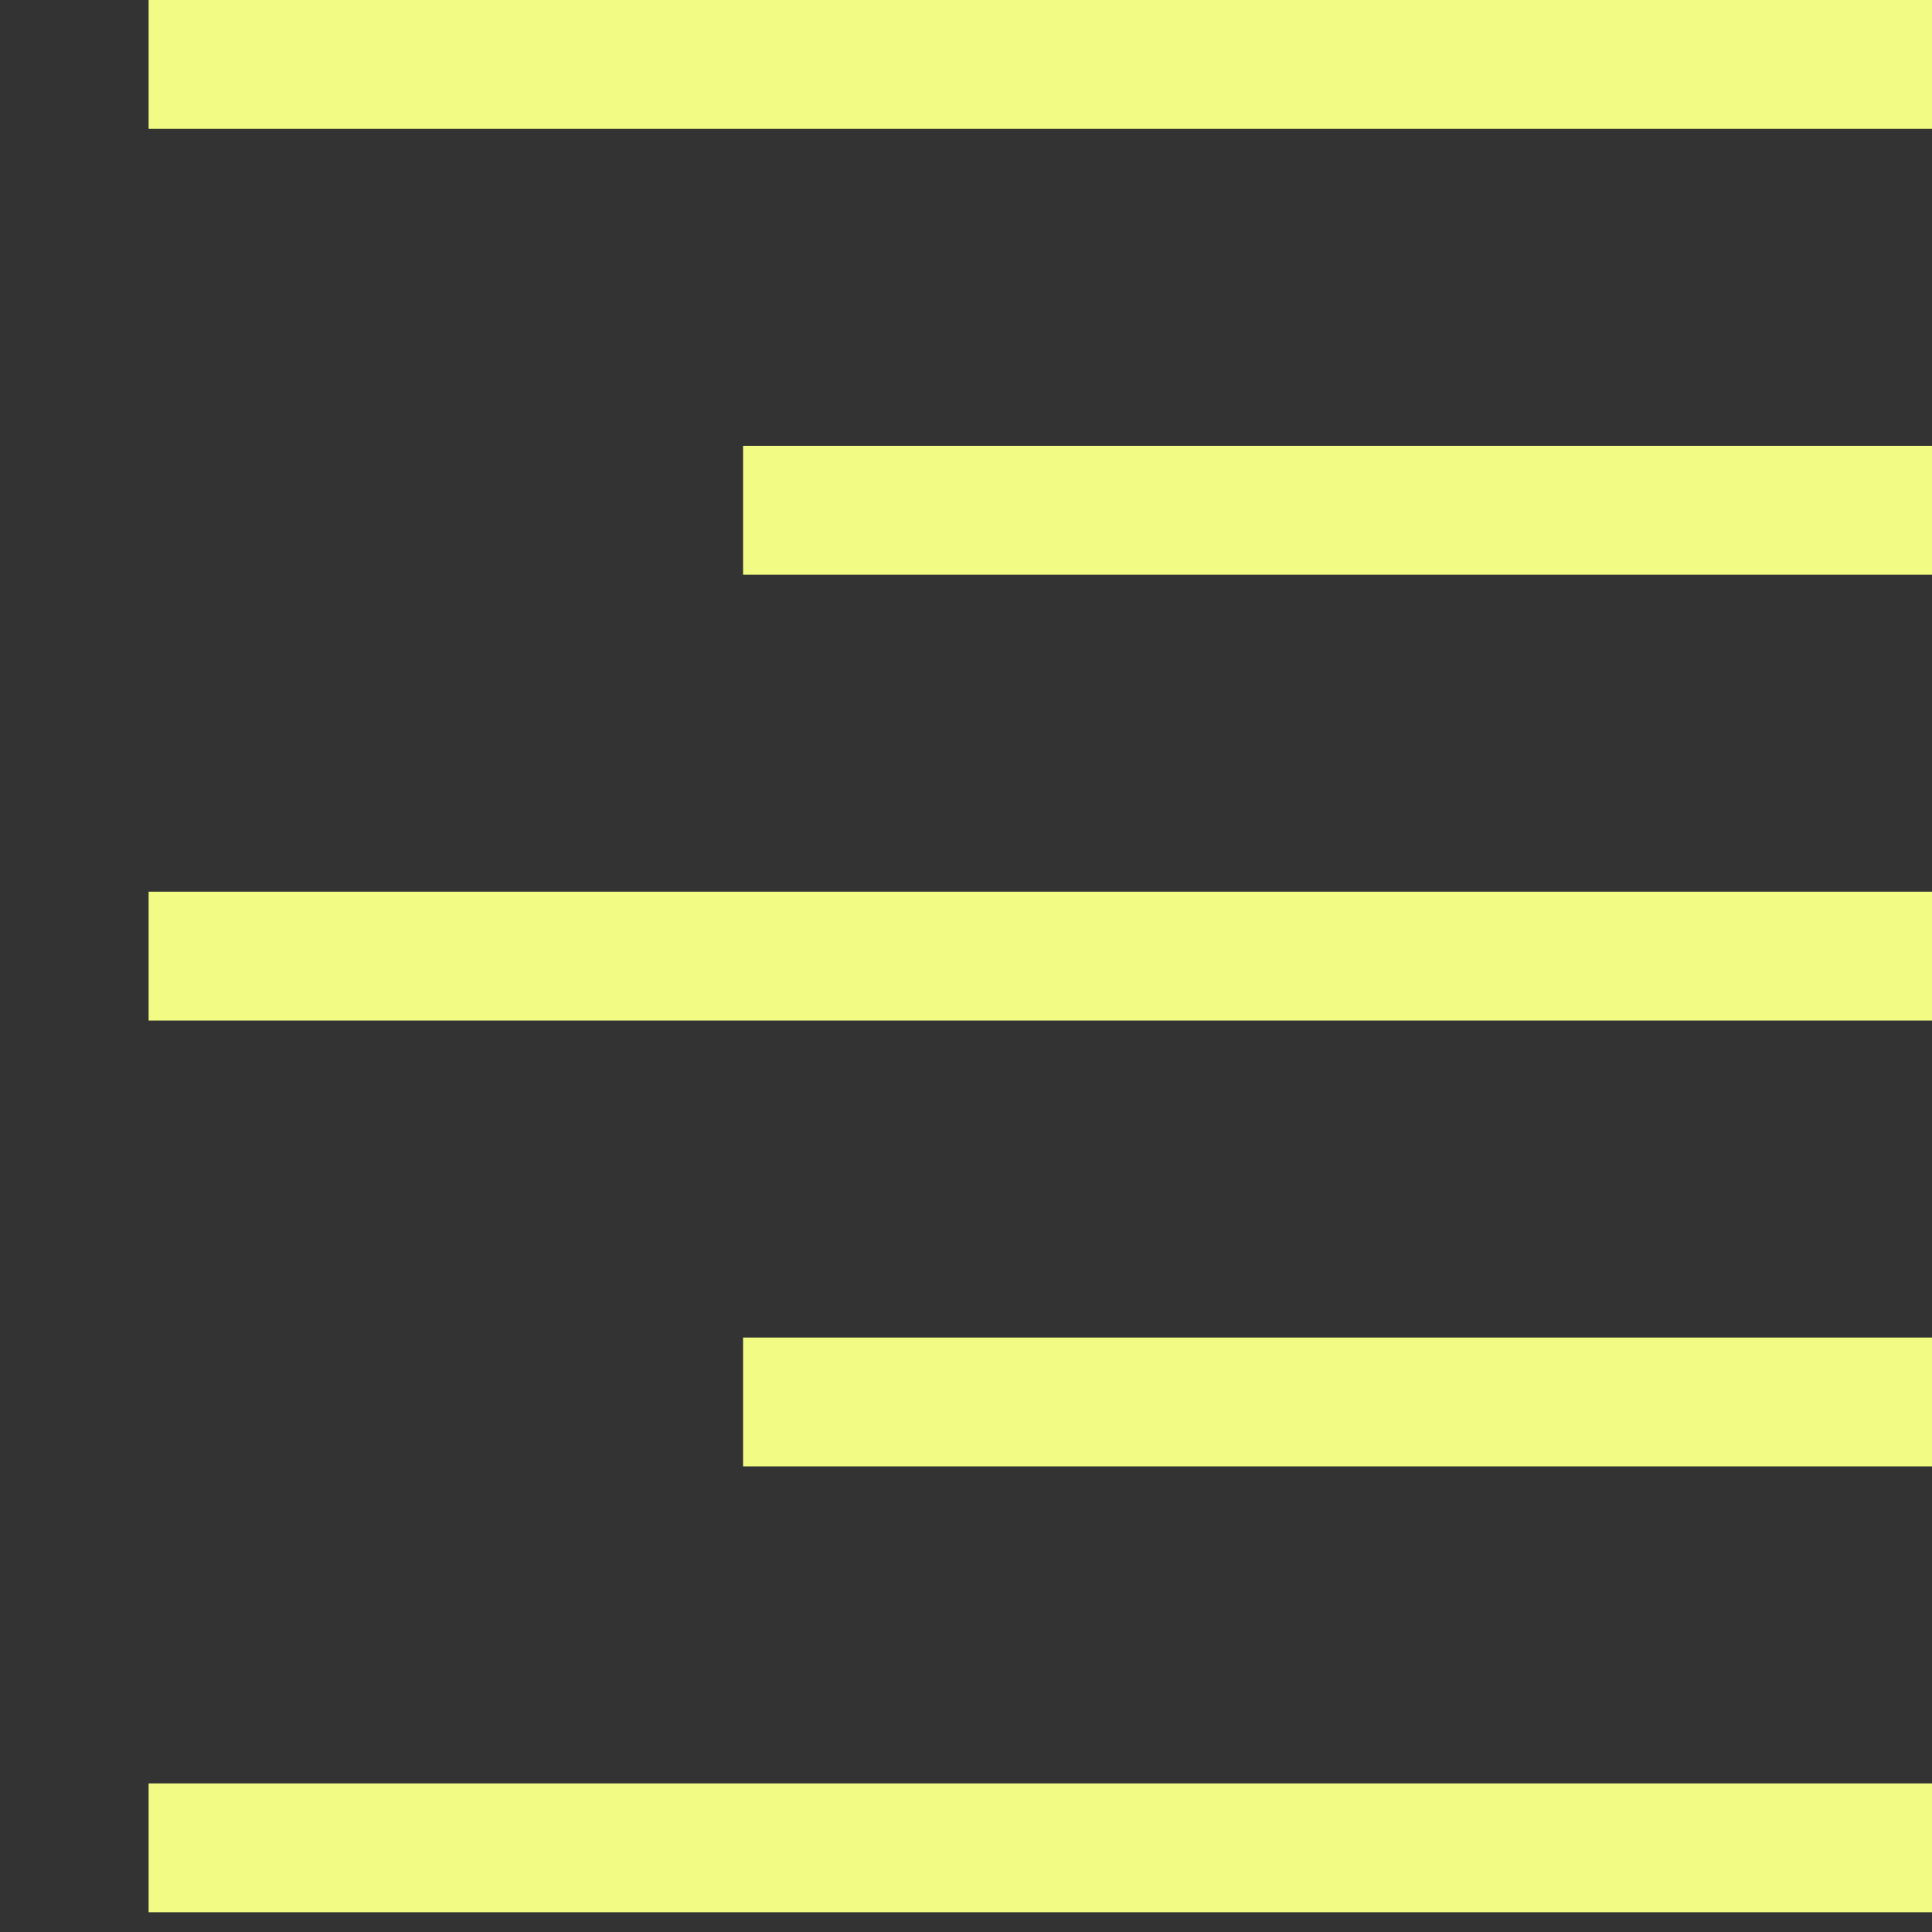 <svg xmlns="http://www.w3.org/2000/svg" width="13" height="13" viewBox="0 0 13 13">
    <rect x="0" y="0" width="13" height="13" fill="#333333" stroke="none"/>
    <g fill="none" fill-rule="evenodd">
        <g fill="#F2FB83">
            <g>
                <path d="M1 .867L13 .867 13 0 1 0zM5 3.867L13 3.867 13 3 5 3zM1 6.867L13 6.867 13 6 1 6zM5 9.867L13 9.867 13 9 5 9zM1 12.867L13 12.867 13 12 1 12z" transform="translate(-1473 -2129) translate(1473 2129)"/>
            </g>
        </g>
    </g>
</svg>
